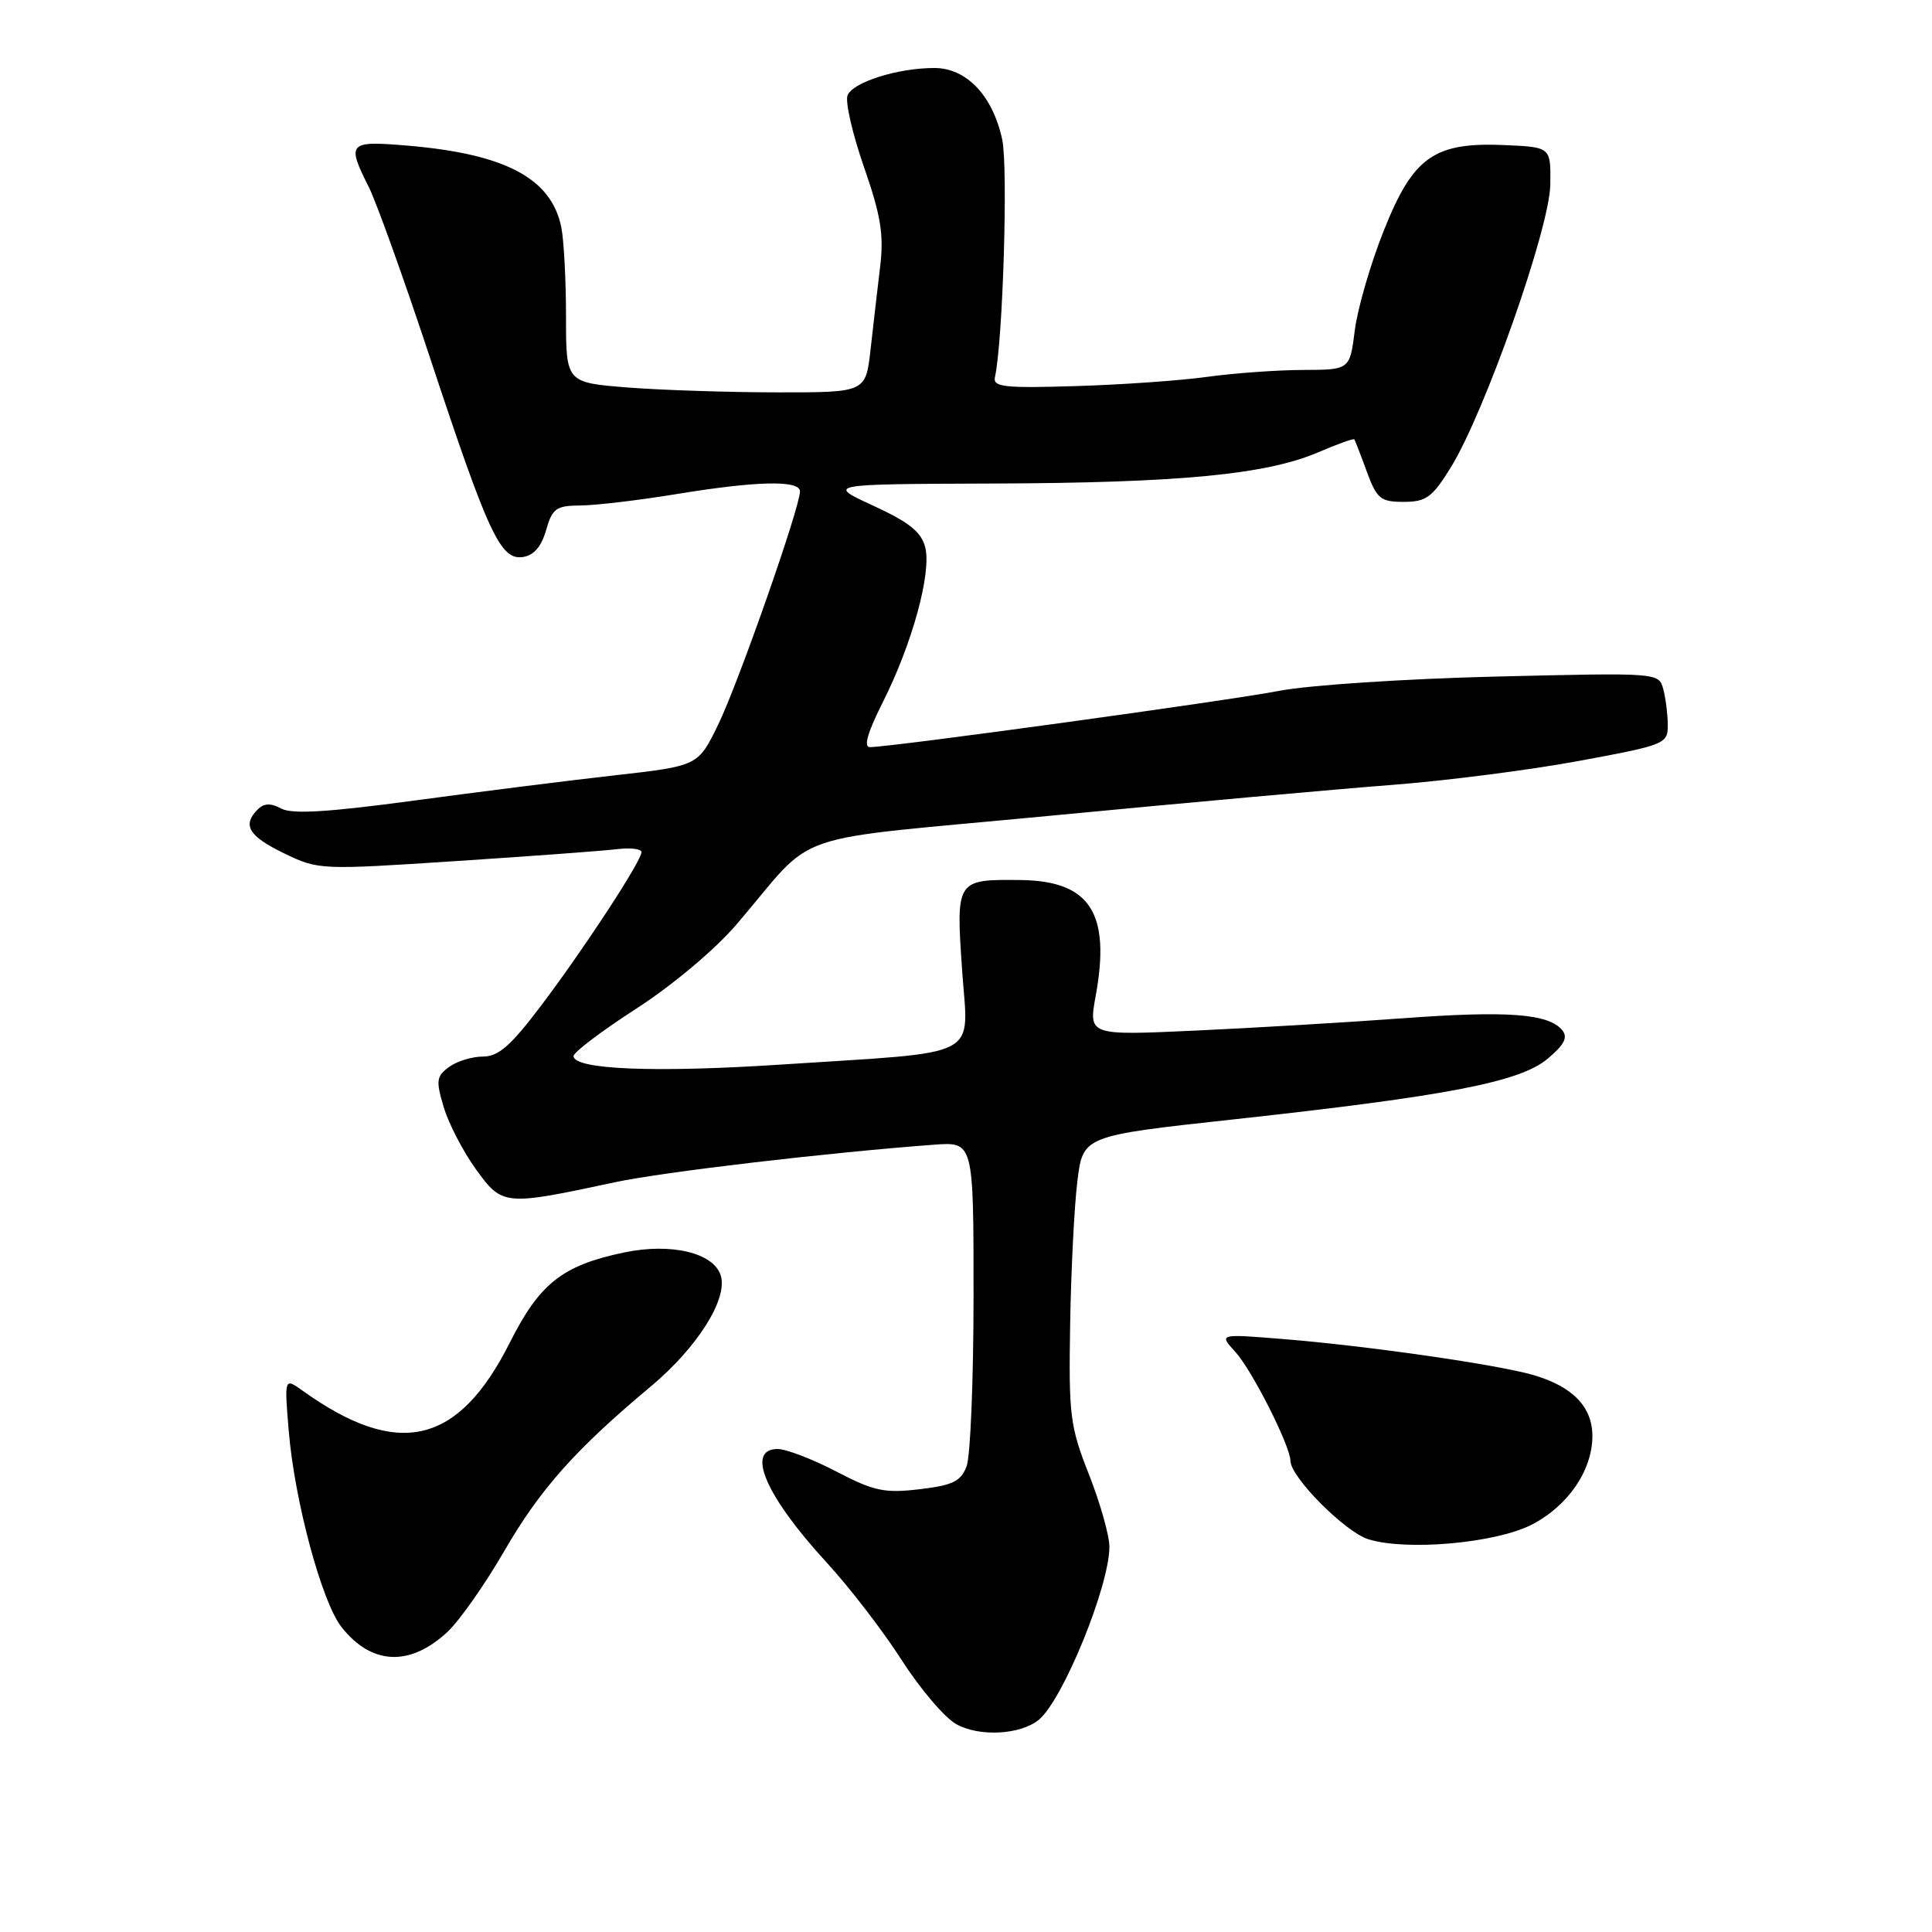 <?xml version="1.0" encoding="UTF-8" standalone="no"?>
<!DOCTYPE svg PUBLIC "-//W3C//DTD SVG 1.1//EN" "http://www.w3.org/Graphics/SVG/1.1/DTD/svg11.dtd" >
<svg xmlns="http://www.w3.org/2000/svg" xmlns:xlink="http://www.w3.org/1999/xlink" version="1.1" viewBox="0 0 256 256">
 <g >
 <path fill="currentColor"
d=" M 137.66 227.87 C 140.86 225.21 147.00 210.15 147.00 204.96 C 147.00 203.46 145.78 199.15 144.29 195.37 C 141.78 189.00 141.60 187.55 141.80 175.50 C 141.92 168.35 142.35 159.80 142.76 156.50 C 143.50 150.50 143.50 150.50 163.50 148.32 C 191.84 145.22 201.40 143.37 205.07 140.29 C 207.30 138.41 207.79 137.45 206.99 136.49 C 205.18 134.31 199.70 133.90 185.84 134.93 C 178.50 135.47 166.14 136.20 158.37 136.56 C 144.23 137.21 144.23 137.21 145.19 131.93 C 147.19 120.97 144.42 116.72 135.25 116.61 C 126.70 116.51 126.66 116.56 127.48 128.49 C 128.29 140.49 130.61 139.28 103.52 141.06 C 86.72 142.16 76.00 141.72 76.00 139.93 C 76.00 139.43 79.74 136.60 84.31 133.65 C 89.07 130.58 94.73 125.83 97.56 122.53 C 108.59 109.67 103.19 111.54 139.50 108.06 C 157.10 106.37 177.35 104.55 184.50 104.00 C 191.65 103.45 202.79 102.02 209.25 100.82 C 220.65 98.71 221.00 98.57 220.99 96.07 C 220.98 94.66 220.71 92.52 220.39 91.31 C 219.80 89.13 219.78 89.13 198.15 89.65 C 186.24 89.94 173.35 90.79 169.50 91.54 C 162.89 92.83 118.04 99.00 115.26 99.00 C 114.40 99.00 114.96 97.05 116.96 93.08 C 120.86 85.35 123.45 75.93 122.60 72.54 C 122.09 70.49 120.49 69.21 115.72 67.01 C 109.50 64.15 109.50 64.15 131.53 64.07 C 156.22 63.99 167.77 62.88 174.63 59.95 C 177.19 58.85 179.36 58.07 179.46 58.22 C 179.56 58.38 180.31 60.30 181.11 62.50 C 182.44 66.10 182.93 66.50 186.00 66.50 C 188.97 66.50 189.78 65.91 192.23 61.95 C 196.74 54.65 205.32 30.29 205.42 24.50 C 205.50 19.50 205.50 19.50 199.50 19.23 C 190.04 18.80 187.28 20.73 183.38 30.50 C 181.62 34.90 179.89 40.86 179.52 43.75 C 178.86 49.00 178.86 49.00 172.68 49.02 C 169.28 49.03 163.57 49.44 160.00 49.93 C 156.43 50.43 148.55 50.98 142.50 51.16 C 133.13 51.45 131.55 51.28 131.83 50.00 C 132.89 45.26 133.59 22.23 132.80 18.50 C 131.56 12.69 128.06 9.00 123.80 9.01 C 118.93 9.01 112.97 10.90 112.30 12.65 C 111.98 13.49 112.96 17.76 114.48 22.13 C 116.71 28.53 117.13 31.08 116.63 35.28 C 116.28 38.15 115.72 43.09 115.36 46.25 C 114.72 52.00 114.72 52.00 103.11 51.99 C 96.73 51.99 87.79 51.70 83.25 51.35 C 75.00 50.70 75.00 50.70 75.00 41.98 C 75.00 37.18 74.72 31.85 74.38 30.14 C 73.08 23.63 66.96 20.38 53.92 19.29 C 46.15 18.64 45.91 18.91 48.87 24.79 C 49.89 26.83 53.56 37.05 57.01 47.50 C 64.70 70.74 66.32 74.24 69.27 73.81 C 70.73 73.60 71.73 72.45 72.36 70.25 C 73.19 67.36 73.69 67.00 76.89 66.98 C 78.88 66.97 84.55 66.30 89.50 65.49 C 100.26 63.72 106.00 63.59 106.00 65.12 C 106.00 67.23 97.84 90.51 95.17 96.00 C 92.50 101.49 92.50 101.49 81.50 102.73 C 75.45 103.41 63.47 104.92 54.87 106.08 C 43.47 107.62 38.70 107.91 37.27 107.14 C 35.86 106.39 34.98 106.42 34.15 107.25 C 32.07 109.33 32.94 110.79 37.62 113.06 C 42.18 115.27 42.44 115.28 60.37 114.10 C 70.34 113.45 79.96 112.74 81.75 112.52 C 83.54 112.30 85.00 112.48 85.00 112.91 C 85.00 114.08 77.47 125.61 71.70 133.25 C 67.69 138.56 66.05 140.00 64.00 140.00 C 62.56 140.00 60.53 140.62 59.50 141.38 C 57.82 142.61 57.74 143.19 58.80 146.72 C 59.45 148.90 61.38 152.60 63.08 154.96 C 66.58 159.78 66.80 159.80 81.50 156.65 C 87.77 155.30 109.73 152.72 123.75 151.68 C 129.00 151.29 129.00 151.29 129.00 171.58 C 129.00 182.74 128.59 192.96 128.08 194.29 C 127.32 196.29 126.25 196.81 121.85 197.33 C 117.20 197.88 115.81 197.59 110.81 194.98 C 107.66 193.34 104.16 192.00 103.04 192.00 C 98.75 192.00 101.45 198.25 109.57 207.08 C 112.56 210.33 117.01 216.12 119.46 219.94 C 121.91 223.77 125.17 227.60 126.71 228.46 C 129.77 230.17 135.24 229.87 137.66 227.87 Z  M 59.35 216.18 C 60.91 214.71 64.28 209.91 66.82 205.52 C 71.58 197.30 76.25 192.05 86.27 183.68 C 92.42 178.53 96.48 172.08 95.50 169.00 C 94.55 166.00 88.94 164.66 82.74 165.95 C 74.53 167.66 71.51 170.03 67.54 177.93 C 60.71 191.49 52.74 193.33 40.09 184.27 C 37.67 182.54 37.67 182.54 38.27 189.72 C 39.05 198.93 42.64 212.28 45.25 215.59 C 49.24 220.66 54.35 220.88 59.35 216.18 Z  M 202.91 202.05 C 207.75 199.58 210.99 194.86 211.00 190.29 C 211.00 186.43 208.40 183.73 203.22 182.21 C 198.51 180.83 181.10 178.32 170.00 177.43 C 161.50 176.74 161.50 176.74 163.68 179.12 C 165.88 181.52 170.97 191.58 170.99 193.57 C 171.01 195.74 178.24 203.01 181.32 203.96 C 186.37 205.53 198.13 204.48 202.91 202.05 Z "/>
</g>
</svg>
